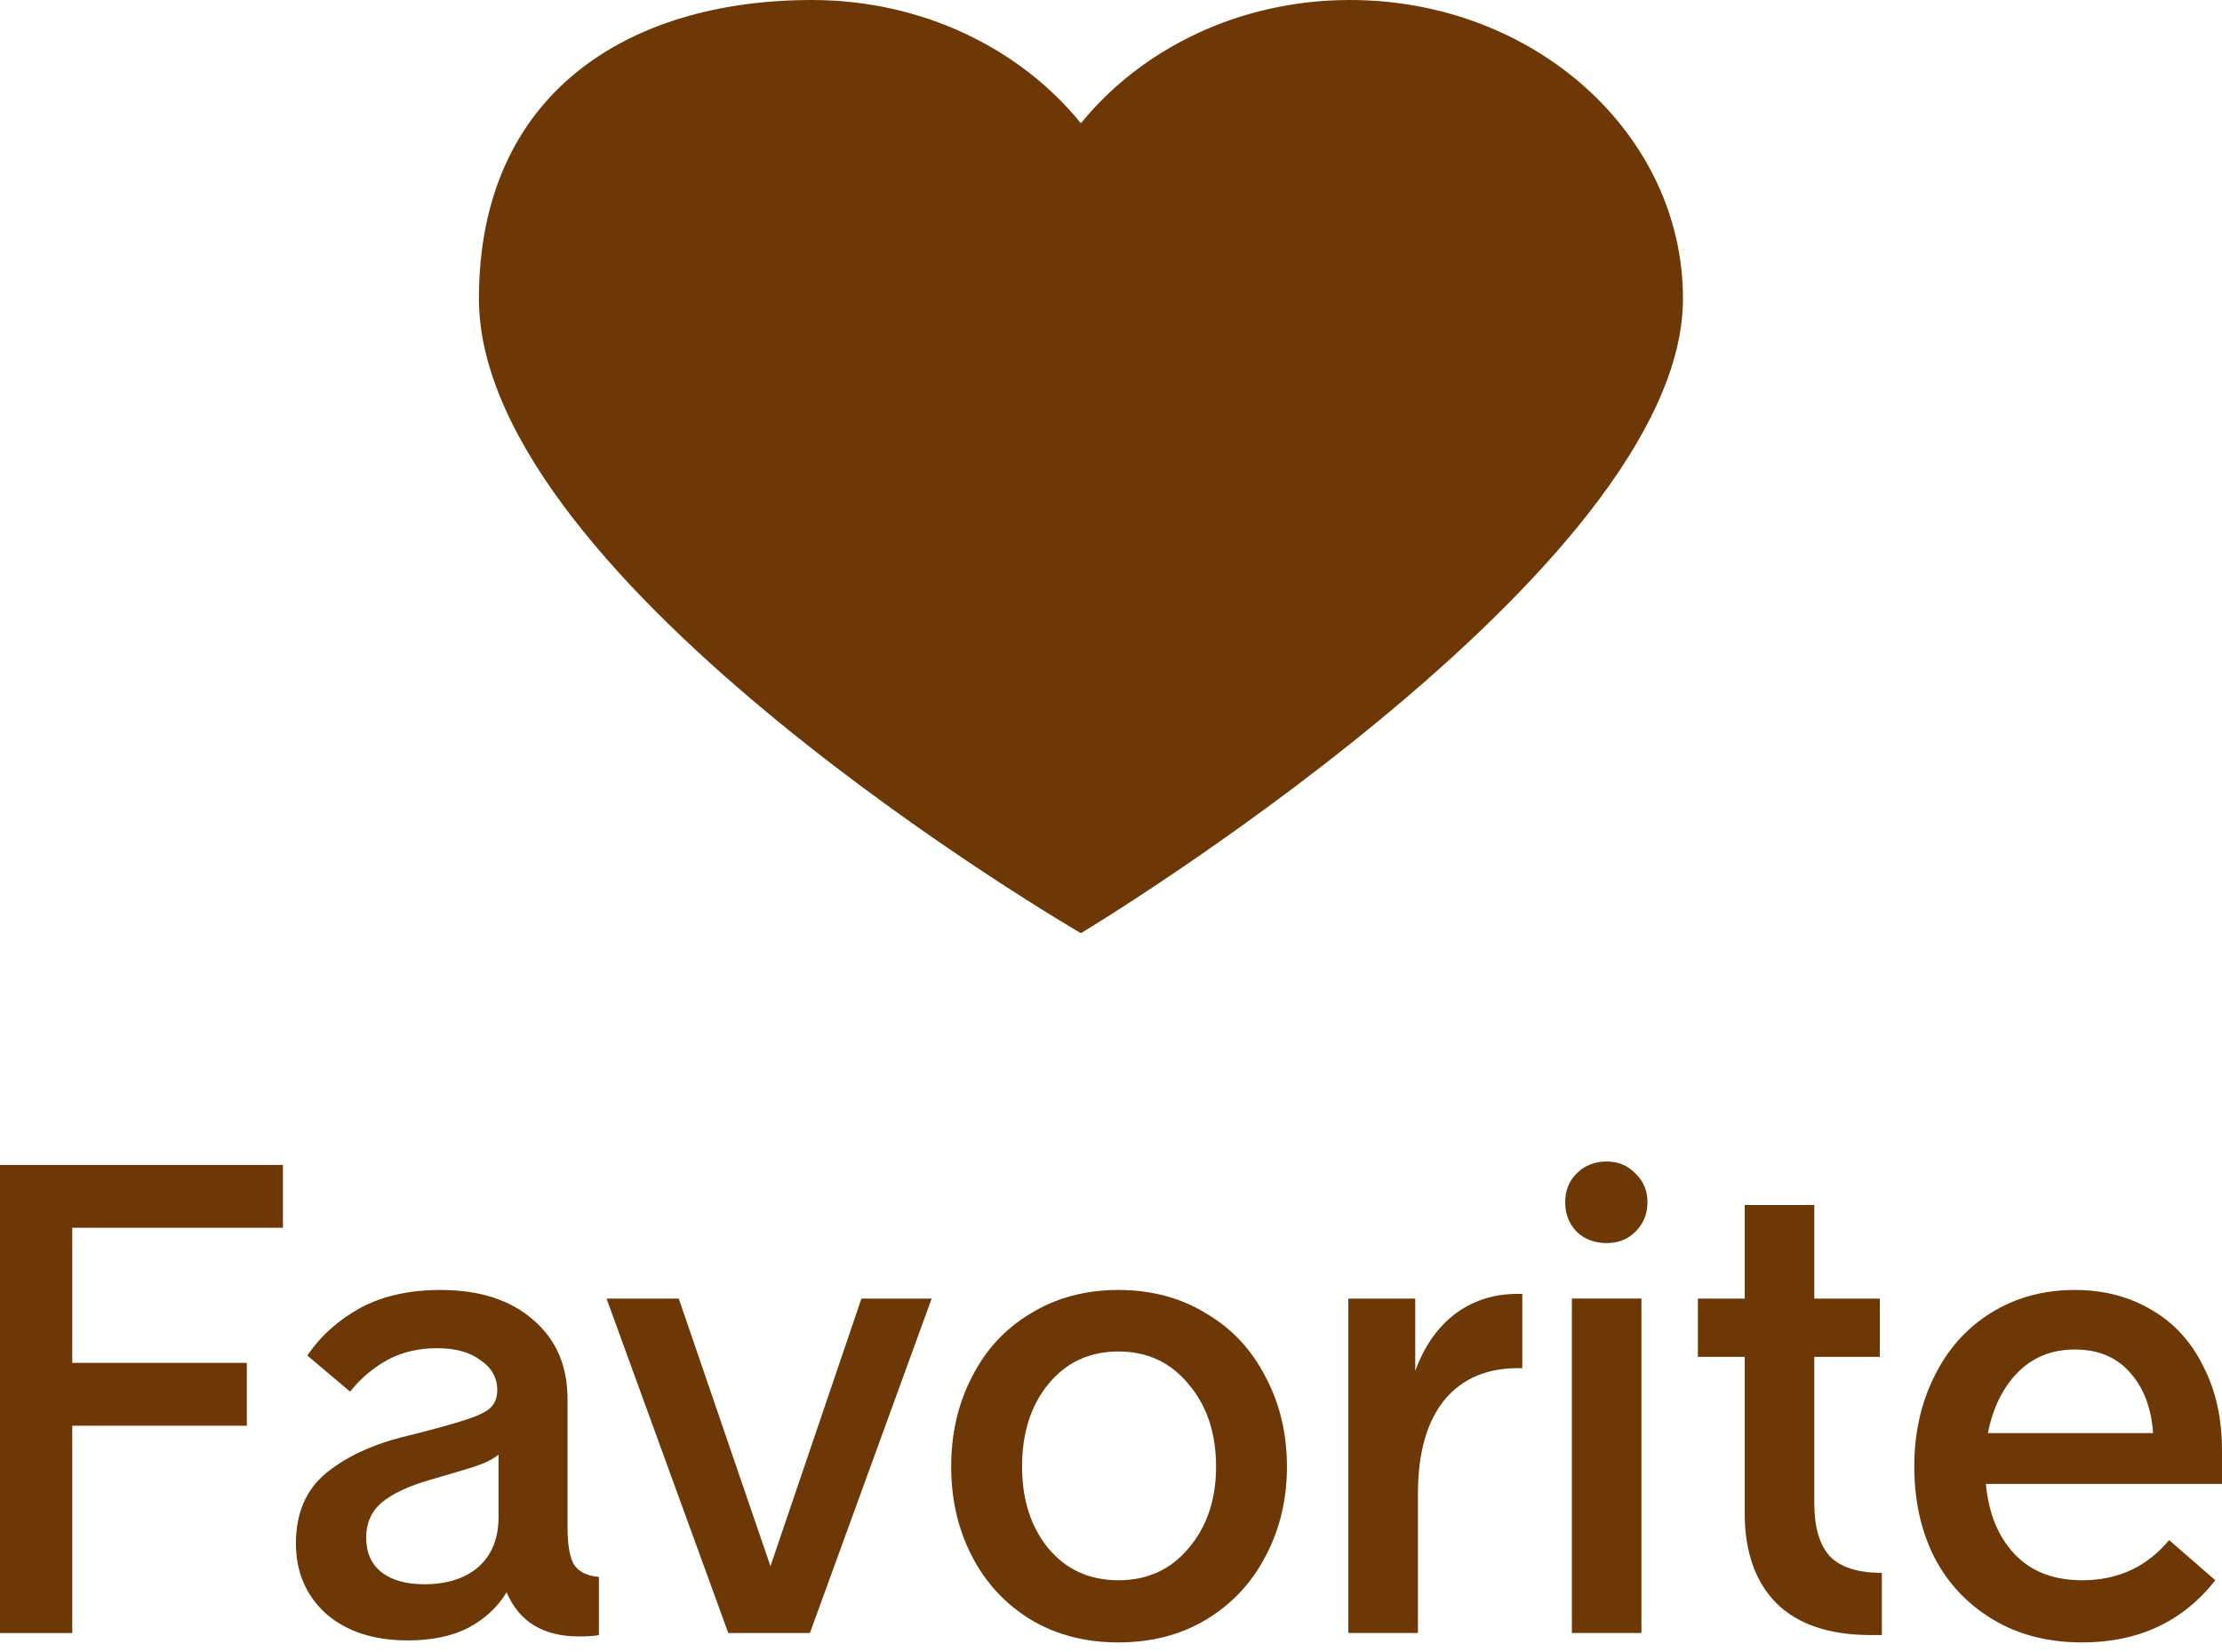 <svg width="39" height="29" viewBox="0 0 39 29" fill="none" xmlns="http://www.w3.org/2000/svg">
<path d="M39 26.05H34.856C34.903 26.567 35.071 26.977 35.361 27.283C35.65 27.588 36.045 27.741 36.546 27.741C37.172 27.741 37.681 27.506 38.072 27.036L38.883 27.741C38.311 28.469 37.532 28.832 36.546 28.832C35.951 28.832 35.431 28.7 34.985 28.433C34.539 28.167 34.194 27.803 33.952 27.341C33.717 26.872 33.599 26.34 33.599 25.745C33.599 25.158 33.717 24.63 33.952 24.16C34.186 23.682 34.519 23.311 34.95 23.044C35.38 22.778 35.869 22.645 36.417 22.645C36.926 22.645 37.376 22.763 37.767 22.997C38.159 23.224 38.46 23.553 38.671 23.984C38.89 24.406 39 24.899 39 25.463V26.05ZM36.417 23.69C36.01 23.69 35.673 23.827 35.407 24.101C35.149 24.367 34.977 24.72 34.891 25.158H37.791C37.759 24.712 37.623 24.355 37.38 24.089C37.145 23.823 36.824 23.69 36.417 23.69Z" fill="#6D3805"/>
<path d="M31.844 26.39C31.844 26.805 31.934 27.114 32.114 27.317C32.302 27.513 32.607 27.611 33.03 27.611V28.703H32.842C32.114 28.703 31.562 28.519 31.186 28.151C30.811 27.775 30.623 27.247 30.623 26.566V23.819H29.801V22.797H30.623V21.154H31.844V22.797H32.994V23.819H31.844V26.39Z" fill="#6D3805"/>
<path d="M27.589 22.796H28.81V28.667H27.589V22.796ZM28.2 21.822C27.988 21.822 27.812 21.755 27.672 21.622C27.538 21.481 27.472 21.309 27.472 21.106C27.472 20.902 27.538 20.734 27.672 20.601C27.812 20.46 27.988 20.39 28.2 20.39C28.403 20.39 28.572 20.46 28.705 20.601C28.846 20.734 28.916 20.902 28.916 21.106C28.916 21.309 28.846 21.481 28.705 21.622C28.572 21.755 28.403 21.822 28.2 21.822Z" fill="#6D3805"/>
<path d="M24.84 24.065C25.005 23.619 25.247 23.278 25.568 23.044C25.897 22.809 26.281 22.699 26.719 22.715V24.018C26.132 24.002 25.678 24.186 25.357 24.57C25.044 24.953 24.887 25.505 24.887 26.225V28.667H23.666V22.797H24.84V24.065Z" fill="#6D3805"/>
<path d="M19.63 28.832C19.051 28.832 18.538 28.7 18.092 28.433C17.646 28.159 17.301 27.788 17.059 27.318C16.816 26.848 16.695 26.324 16.695 25.745C16.695 25.166 16.816 24.641 17.059 24.172C17.301 23.694 17.646 23.322 18.092 23.056C18.538 22.782 19.051 22.645 19.63 22.645C20.209 22.645 20.722 22.782 21.168 23.056C21.622 23.322 21.97 23.694 22.213 24.172C22.463 24.641 22.588 25.166 22.588 25.745C22.588 26.324 22.463 26.848 22.213 27.318C21.97 27.788 21.622 28.159 21.168 28.433C20.722 28.7 20.209 28.832 19.63 28.832ZM19.63 27.741C20.139 27.741 20.55 27.553 20.863 27.177C21.183 26.801 21.344 26.324 21.344 25.745C21.344 25.158 21.183 24.676 20.863 24.301C20.55 23.917 20.139 23.725 19.63 23.725C19.121 23.725 18.71 23.917 18.397 24.301C18.092 24.676 17.939 25.158 17.939 25.745C17.939 26.324 18.092 26.801 18.397 27.177C18.71 27.553 19.121 27.741 19.63 27.741Z" fill="#6D3805"/>
<path d="M16.352 22.797L14.215 28.668H12.783L10.646 22.797H11.914L13.523 27.494L15.119 22.797H16.352Z" fill="#6D3805"/>
<path d="M9.961 26.801C9.961 27.122 10 27.345 10.078 27.471C10.164 27.596 10.309 27.666 10.512 27.682V28.703C10.442 28.719 10.325 28.727 10.16 28.727C9.534 28.727 9.111 28.469 8.892 27.952C8.736 28.21 8.513 28.418 8.223 28.574C7.933 28.723 7.577 28.797 7.155 28.797C6.56 28.797 6.082 28.641 5.722 28.328C5.37 28.007 5.194 27.596 5.194 27.095C5.194 26.563 5.37 26.152 5.722 25.862C6.082 25.565 6.56 25.346 7.155 25.205C7.624 25.087 7.965 24.993 8.176 24.923C8.395 24.852 8.54 24.782 8.61 24.712C8.689 24.633 8.728 24.532 8.728 24.406C8.728 24.187 8.63 24.011 8.434 23.878C8.247 23.737 7.992 23.667 7.671 23.667C7.343 23.667 7.049 23.737 6.791 23.878C6.54 24.019 6.325 24.203 6.145 24.43L5.394 23.796C5.628 23.451 5.938 23.174 6.321 22.962C6.712 22.751 7.182 22.645 7.73 22.645C8.411 22.645 8.951 22.817 9.35 23.162C9.757 23.506 9.961 23.972 9.961 24.559V26.801ZM7.448 27.811C7.847 27.811 8.164 27.709 8.399 27.506C8.634 27.294 8.751 27.001 8.751 26.625V25.534C8.657 25.612 8.528 25.678 8.364 25.733C8.2 25.788 7.926 25.87 7.542 25.98C7.166 26.089 6.885 26.222 6.697 26.379C6.517 26.535 6.427 26.739 6.427 26.989C6.427 27.255 6.517 27.459 6.697 27.6C6.877 27.741 7.127 27.811 7.448 27.811Z" fill="#6D3805"/>
<path d="M1.268 21.553V23.925H4.332V25.028H1.268V28.668H0V20.45H4.966V21.553H1.268Z" fill="#6D3805"/>
<path d="M23.695 0C26.923 0 29.539 2.347 29.539 5.242C29.539 10.027 18.972 16.382 18.972 16.382C18.972 16.382 8.406 10.256 8.406 5.242C8.406 1.638 11.023 0 14.249 0C16.193 0 17.91 0.855 18.972 2.164C20.035 0.855 21.752 0 23.695 0Z" fill="#6D3805"/>
</svg>
